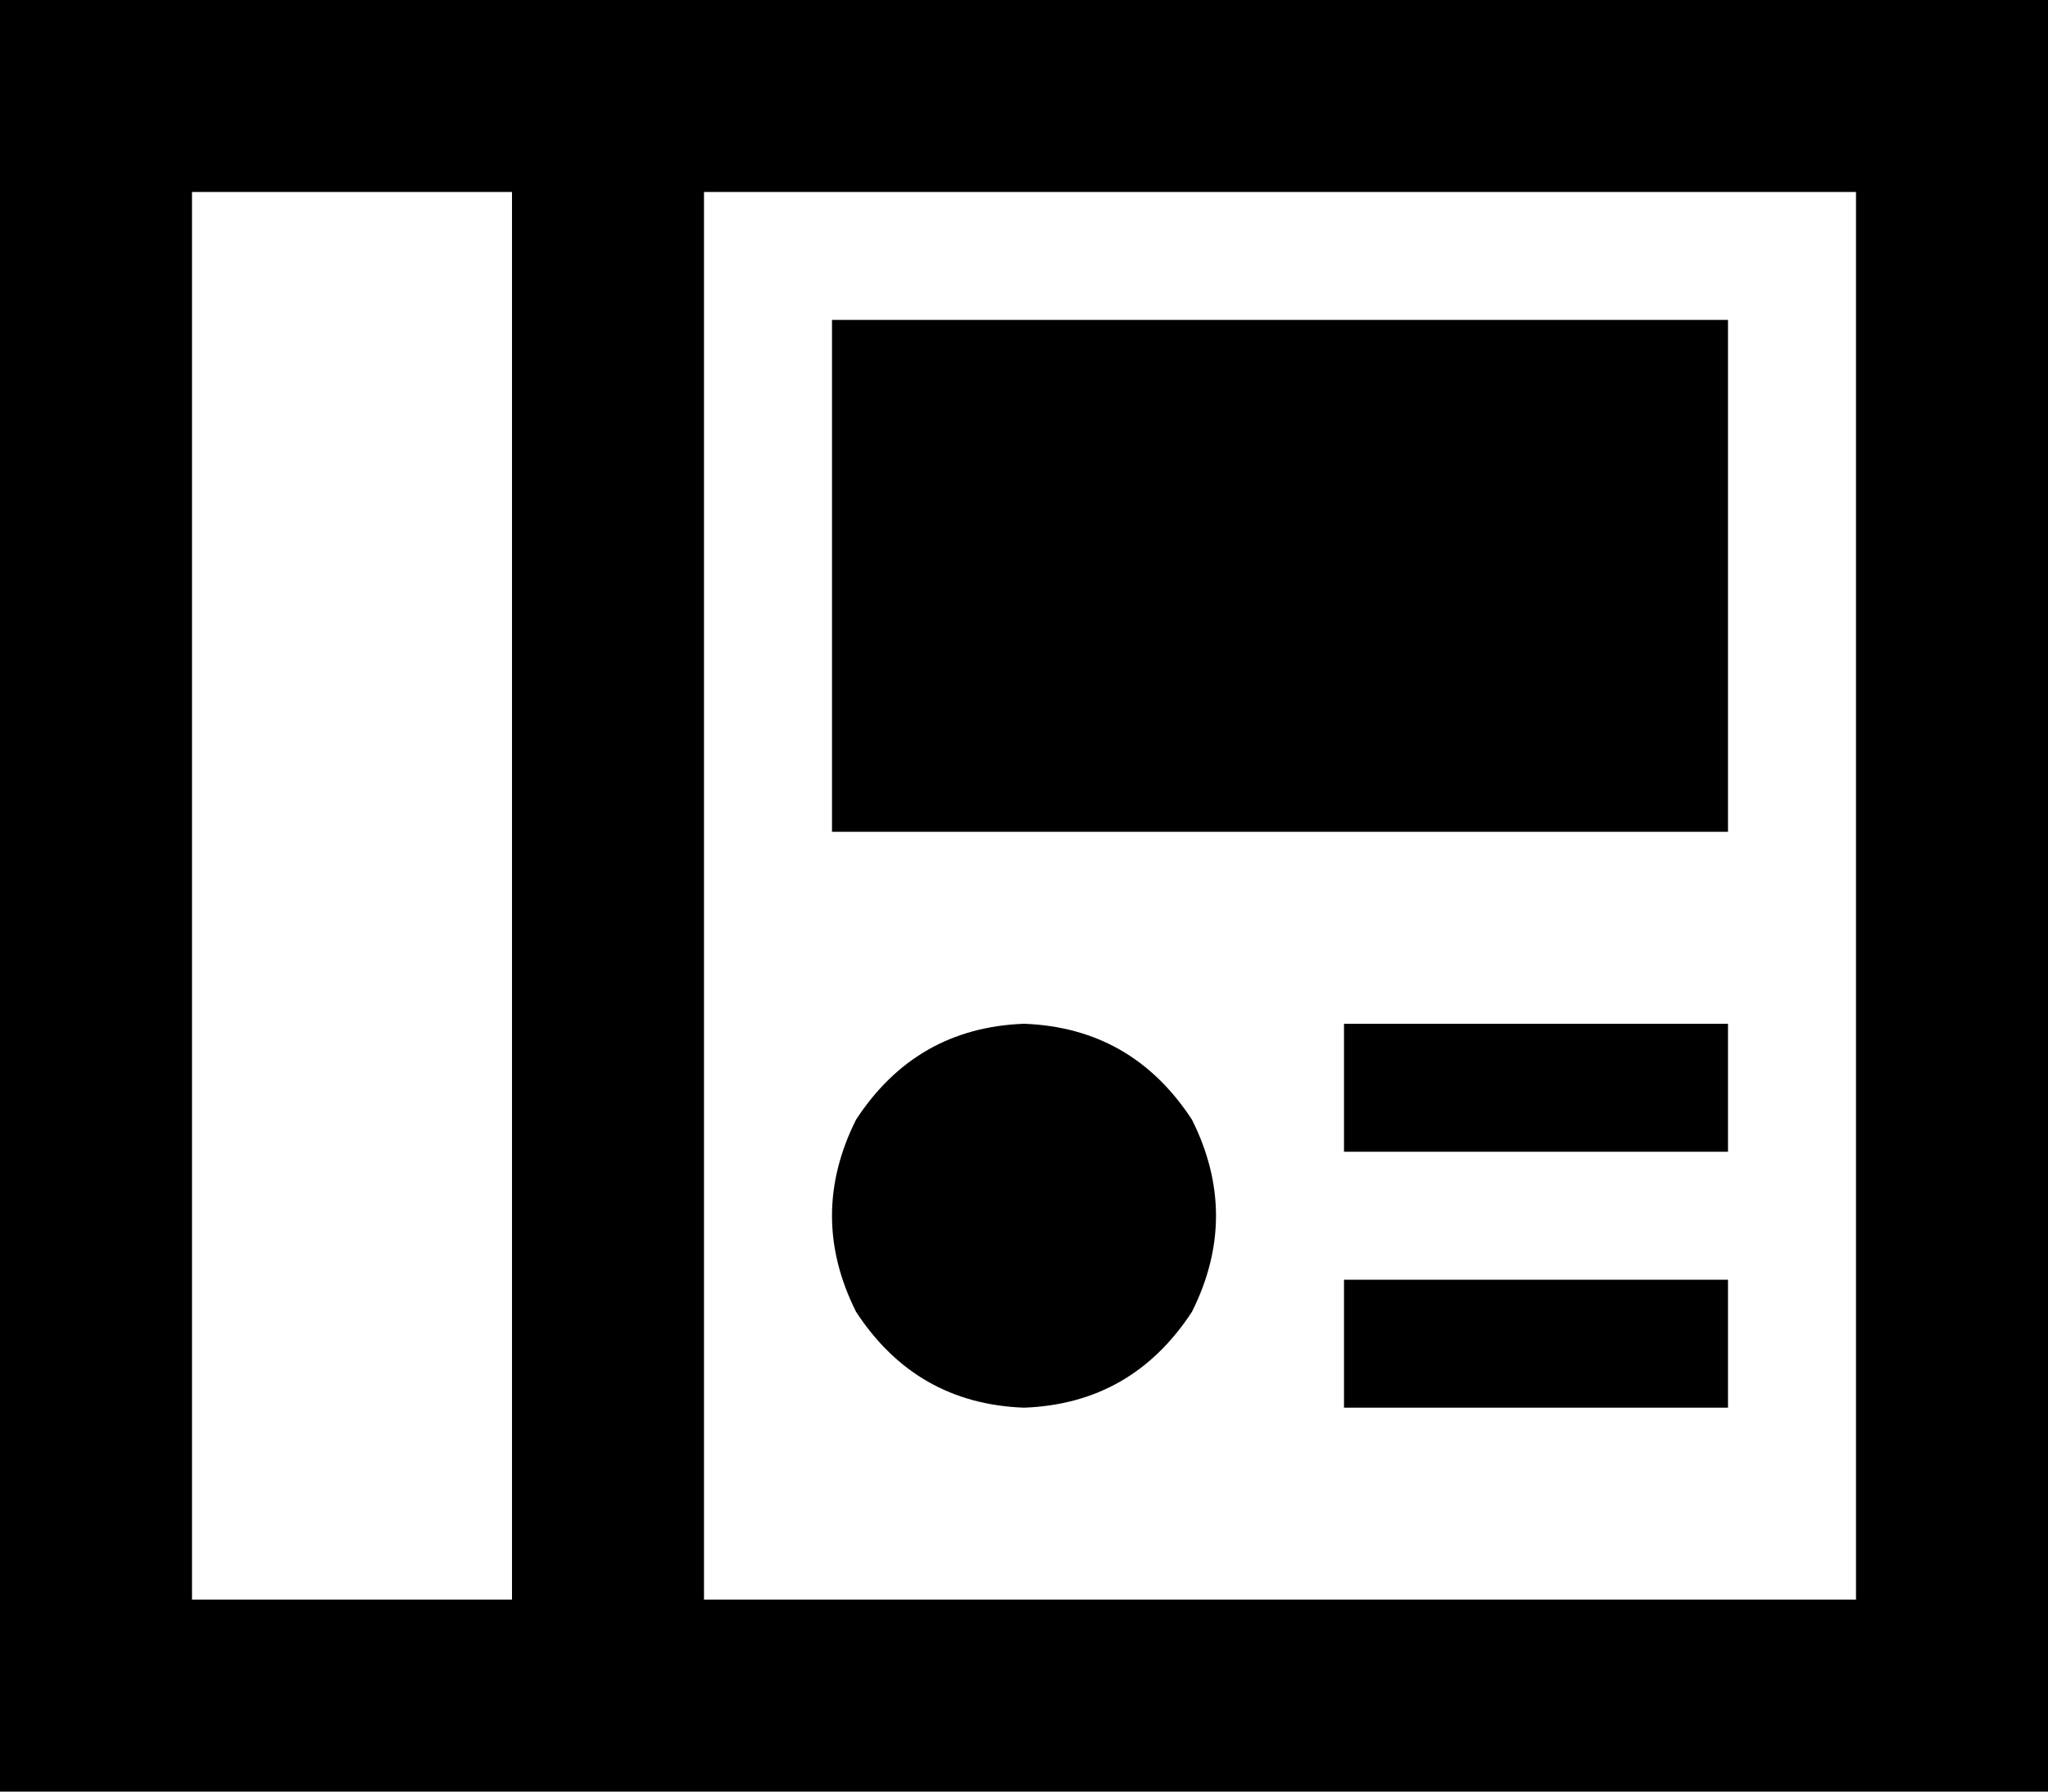 <svg viewBox="0 0 512 448">
  <path
    d="M 128 48 L 128 400 L 48 400 L 48 48 L 128 48 L 128 48 Z M 48 448 L 128 448 L 176 448 L 464 448 L 512 448 L 512 400 L 512 48 L 512 0 L 464 0 L 176 0 L 128 0 L 48 0 L 0 0 L 0 48 L 0 400 L 0 448 L 48 448 L 48 448 Z M 176 400 L 176 48 L 464 48 L 464 400 L 176 400 L 176 400 Z M 256 352 Q 283 351 298 328 Q 310 304 298 280 Q 283 257 256 256 Q 229 257 214 280 Q 202 304 214 328 Q 229 351 256 352 L 256 352 Z M 336 256 L 336 288 L 352 288 L 416 288 L 432 288 L 432 256 L 416 256 L 352 256 L 336 256 L 336 256 Z M 336 320 L 336 352 L 352 352 L 416 352 L 432 352 L 432 320 L 416 320 L 352 320 L 336 320 L 336 320 Z M 432 80 L 208 80 L 208 208 L 432 208 L 432 80 L 432 80 Z"
  />
</svg>
